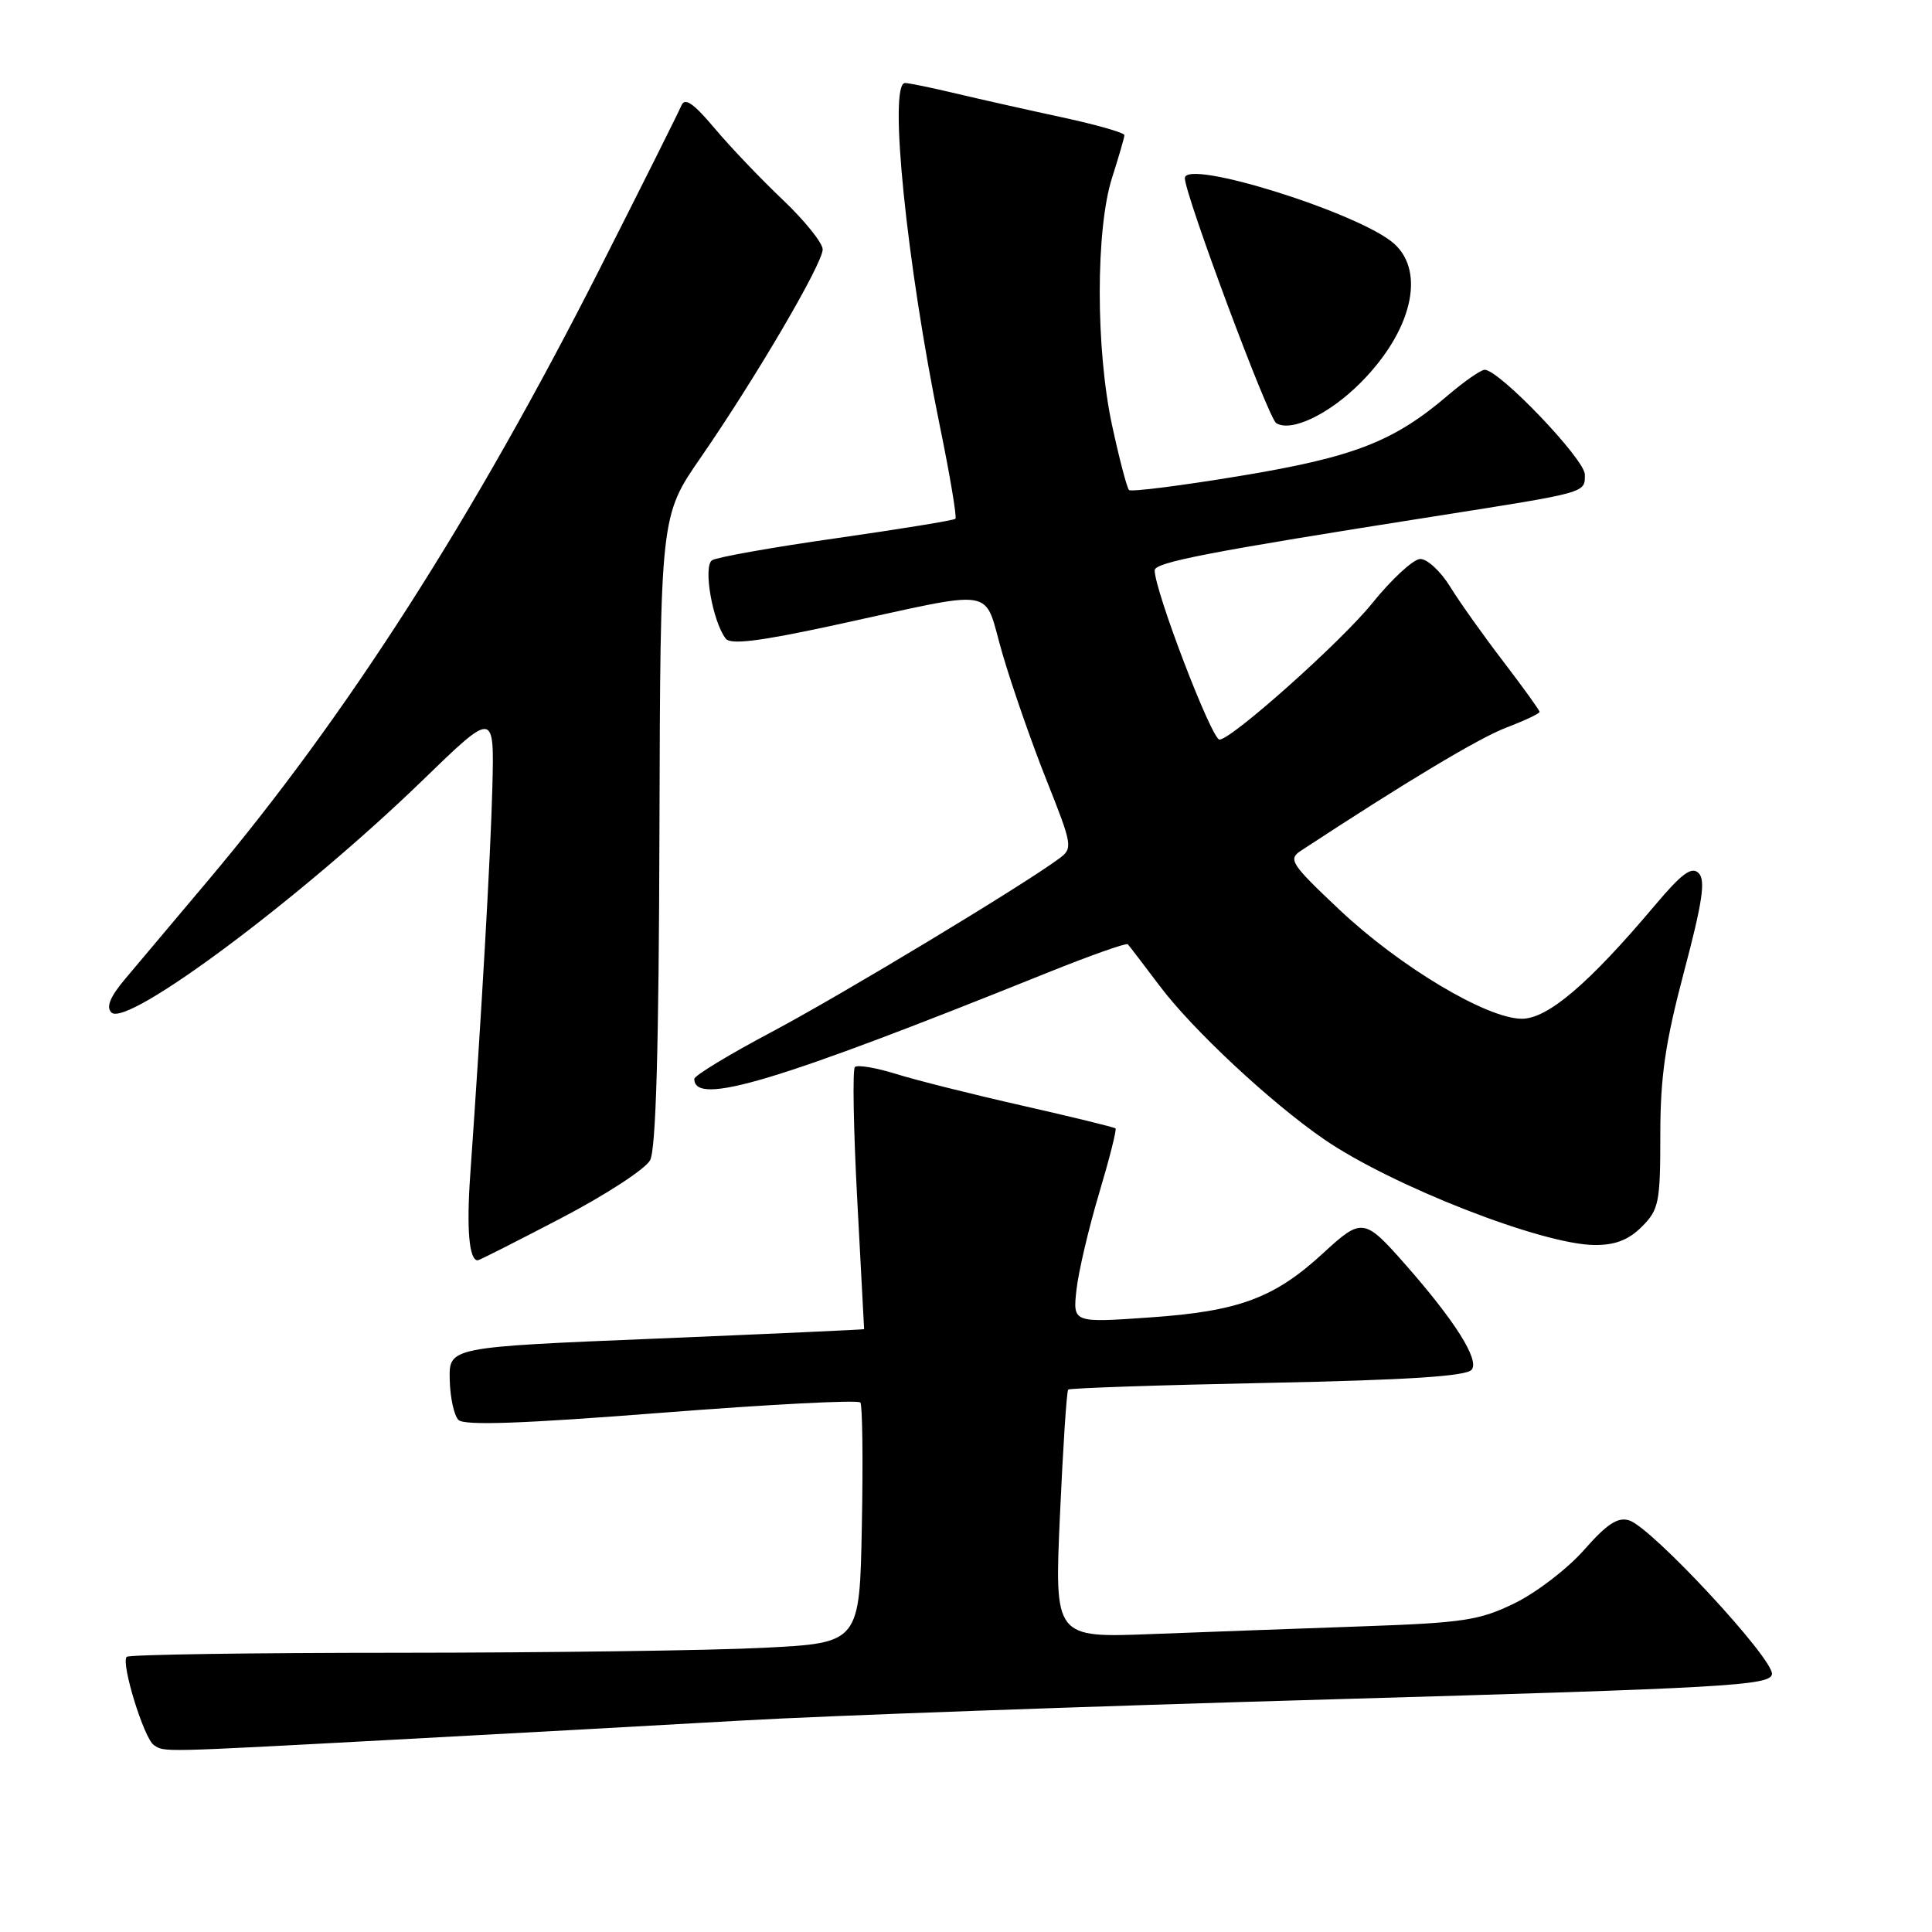 <?xml version="1.0" encoding="UTF-8" standalone="no"?>
<!DOCTYPE svg PUBLIC "-//W3C//DTD SVG 1.1//EN" "http://www.w3.org/Graphics/SVG/1.1/DTD/svg11.dtd" >
<svg xmlns="http://www.w3.org/2000/svg" xmlns:xlink="http://www.w3.org/1999/xlink" version="1.1" viewBox="0 0 256 256">
 <g >
 <path fill="currentColor"
d=" M 52.00 230.53 C 66.58 229.75 87.50 228.60 98.50 227.97 C 109.50 227.34 144.59 226.08 176.49 225.17 C 228.67 223.67 234.51 223.34 234.79 221.86 C 235.16 219.95 218.90 202.42 215.88 201.46 C 214.37 200.98 212.94 201.92 209.91 205.36 C 207.72 207.85 203.58 211.03 200.71 212.43 C 196.04 214.71 193.93 215.03 180.50 215.50 C 172.25 215.79 159.70 216.25 152.61 216.52 C 139.72 217.02 139.72 217.02 140.45 200.76 C 140.85 191.82 141.34 184.34 141.54 184.13 C 141.74 183.93 153.62 183.53 167.95 183.24 C 186.47 182.86 194.29 182.36 195.00 181.50 C 196.07 180.21 192.79 175.01 186.17 167.50 C 180.78 161.38 180.44 161.34 175.37 166.01 C 168.87 172.01 164.15 173.76 152.32 174.57 C 142.15 175.28 142.15 175.28 142.64 170.89 C 142.91 168.47 144.26 162.74 145.63 158.15 C 147.00 153.55 147.99 149.67 147.81 149.52 C 147.64 149.36 142.10 148.01 135.50 146.51 C 128.90 145.02 121.33 143.12 118.69 142.29 C 116.04 141.47 113.60 141.06 113.28 141.39 C 112.95 141.71 113.09 149.64 113.59 158.99 C 114.09 168.35 114.50 176.06 114.50 176.12 C 114.50 176.18 102.12 176.74 87.00 177.37 C 59.50 178.50 59.50 178.50 59.59 182.79 C 59.64 185.15 60.16 187.56 60.75 188.15 C 61.52 188.92 69.25 188.64 87.66 187.20 C 101.87 186.09 113.72 185.47 114.00 185.84 C 114.28 186.20 114.37 193.52 114.20 202.10 C 113.91 217.70 113.91 217.70 101.20 218.34 C 94.22 218.70 72.49 218.99 52.92 219.00 C 33.35 219.00 17.09 219.24 16.79 219.54 C 15.99 220.34 19.08 230.37 20.39 231.23 C 21.82 232.18 20.98 232.20 52.00 230.53 Z  M 74.33 161.42 C 80.21 158.36 85.52 154.90 86.14 153.74 C 86.92 152.29 87.30 138.78 87.38 110.00 C 87.50 68.36 87.50 68.36 92.84 60.64 C 100.09 50.15 109.00 34.95 109.01 33.05 C 109.01 32.20 106.64 29.25 103.75 26.50 C 100.85 23.75 96.77 19.48 94.69 17.00 C 91.88 13.66 90.74 12.88 90.29 13.98 C 89.95 14.80 85.12 24.47 79.54 35.48 C 62.79 68.53 45.92 94.89 27.55 116.69 C 23.12 121.95 18.20 127.79 16.61 129.68 C 14.60 132.06 14.03 133.43 14.76 134.16 C 16.81 136.21 39.92 118.97 56.00 103.39 C 65.50 94.18 65.50 94.18 65.24 104.34 C 65.00 113.57 63.81 134.33 62.31 155.67 C 61.80 162.87 62.16 167.00 63.30 167.00 C 63.50 167.00 68.46 164.49 74.33 161.42 Z  M 217.55 162.55 C 219.81 160.28 220.00 159.36 220.00 150.37 C 220.00 142.65 220.65 138.19 223.14 128.77 C 225.59 119.52 226.02 116.62 225.08 115.69 C 224.15 114.77 222.85 115.73 219.25 120.00 C 210.52 130.36 205.07 135.00 201.64 134.99 C 196.99 134.97 185.49 128.09 177.50 120.56 C 171.05 114.48 170.65 113.86 172.37 112.73 C 186.22 103.64 195.95 97.80 199.57 96.42 C 202.01 95.49 204.00 94.55 204.00 94.33 C 204.00 94.11 201.85 91.13 199.23 87.70 C 196.61 84.28 193.42 79.80 192.15 77.74 C 190.88 75.68 189.09 74.03 188.17 74.07 C 187.25 74.11 184.39 76.75 181.81 79.95 C 177.74 85.01 163.18 98.00 161.59 98.00 C 160.55 98.00 153.00 78.27 153.00 75.57 C 153.00 74.51 160.18 73.12 190.00 68.43 C 210.46 65.21 210.00 65.34 210.00 62.88 C 210.00 60.86 198.66 49.00 196.73 49.00 C 196.23 49.00 194.07 50.50 191.92 52.33 C 184.69 58.52 179.42 60.57 164.29 63.07 C 156.48 64.36 149.87 65.20 149.60 64.93 C 149.33 64.66 148.33 60.86 147.38 56.47 C 145.17 46.32 145.17 30.34 147.37 23.50 C 148.25 20.75 148.98 18.24 148.99 17.91 C 149.00 17.59 145.29 16.53 140.75 15.55 C 136.21 14.57 129.88 13.15 126.67 12.39 C 123.46 11.62 120.42 11.00 119.92 11.00 C 117.70 11.00 120.13 34.95 124.53 56.43 C 125.88 62.99 126.80 68.53 126.60 68.74 C 126.39 68.95 119.31 70.10 110.86 71.31 C 102.41 72.51 94.98 73.83 94.35 74.24 C 93.14 75.04 94.42 82.37 96.17 84.63 C 96.81 85.45 100.64 84.98 110.27 82.90 C 132.82 78.02 130.18 77.58 132.84 86.66 C 134.10 90.97 136.73 98.52 138.69 103.43 C 142.11 112.03 142.17 112.40 140.37 113.74 C 135.59 117.30 111.45 131.86 102.25 136.74 C 96.61 139.73 92.00 142.53 92.00 142.96 C 92.00 146.62 102.85 143.36 138.79 128.89 C 144.45 126.61 149.24 124.92 149.44 125.12 C 149.64 125.33 151.53 127.81 153.65 130.62 C 157.99 136.41 168.38 146.10 175.43 150.95 C 184.40 157.12 204.36 164.93 211.30 164.97 C 214.01 164.99 215.79 164.30 217.55 162.55 Z  M 180.24 50.76 C 187.03 43.97 188.95 36.11 184.75 32.31 C 180.28 28.26 156.99 20.96 157.00 23.61 C 157.01 25.81 168.05 55.42 169.11 56.07 C 171.09 57.29 176.09 54.91 180.24 50.76 Z "/>
</g>
</svg>